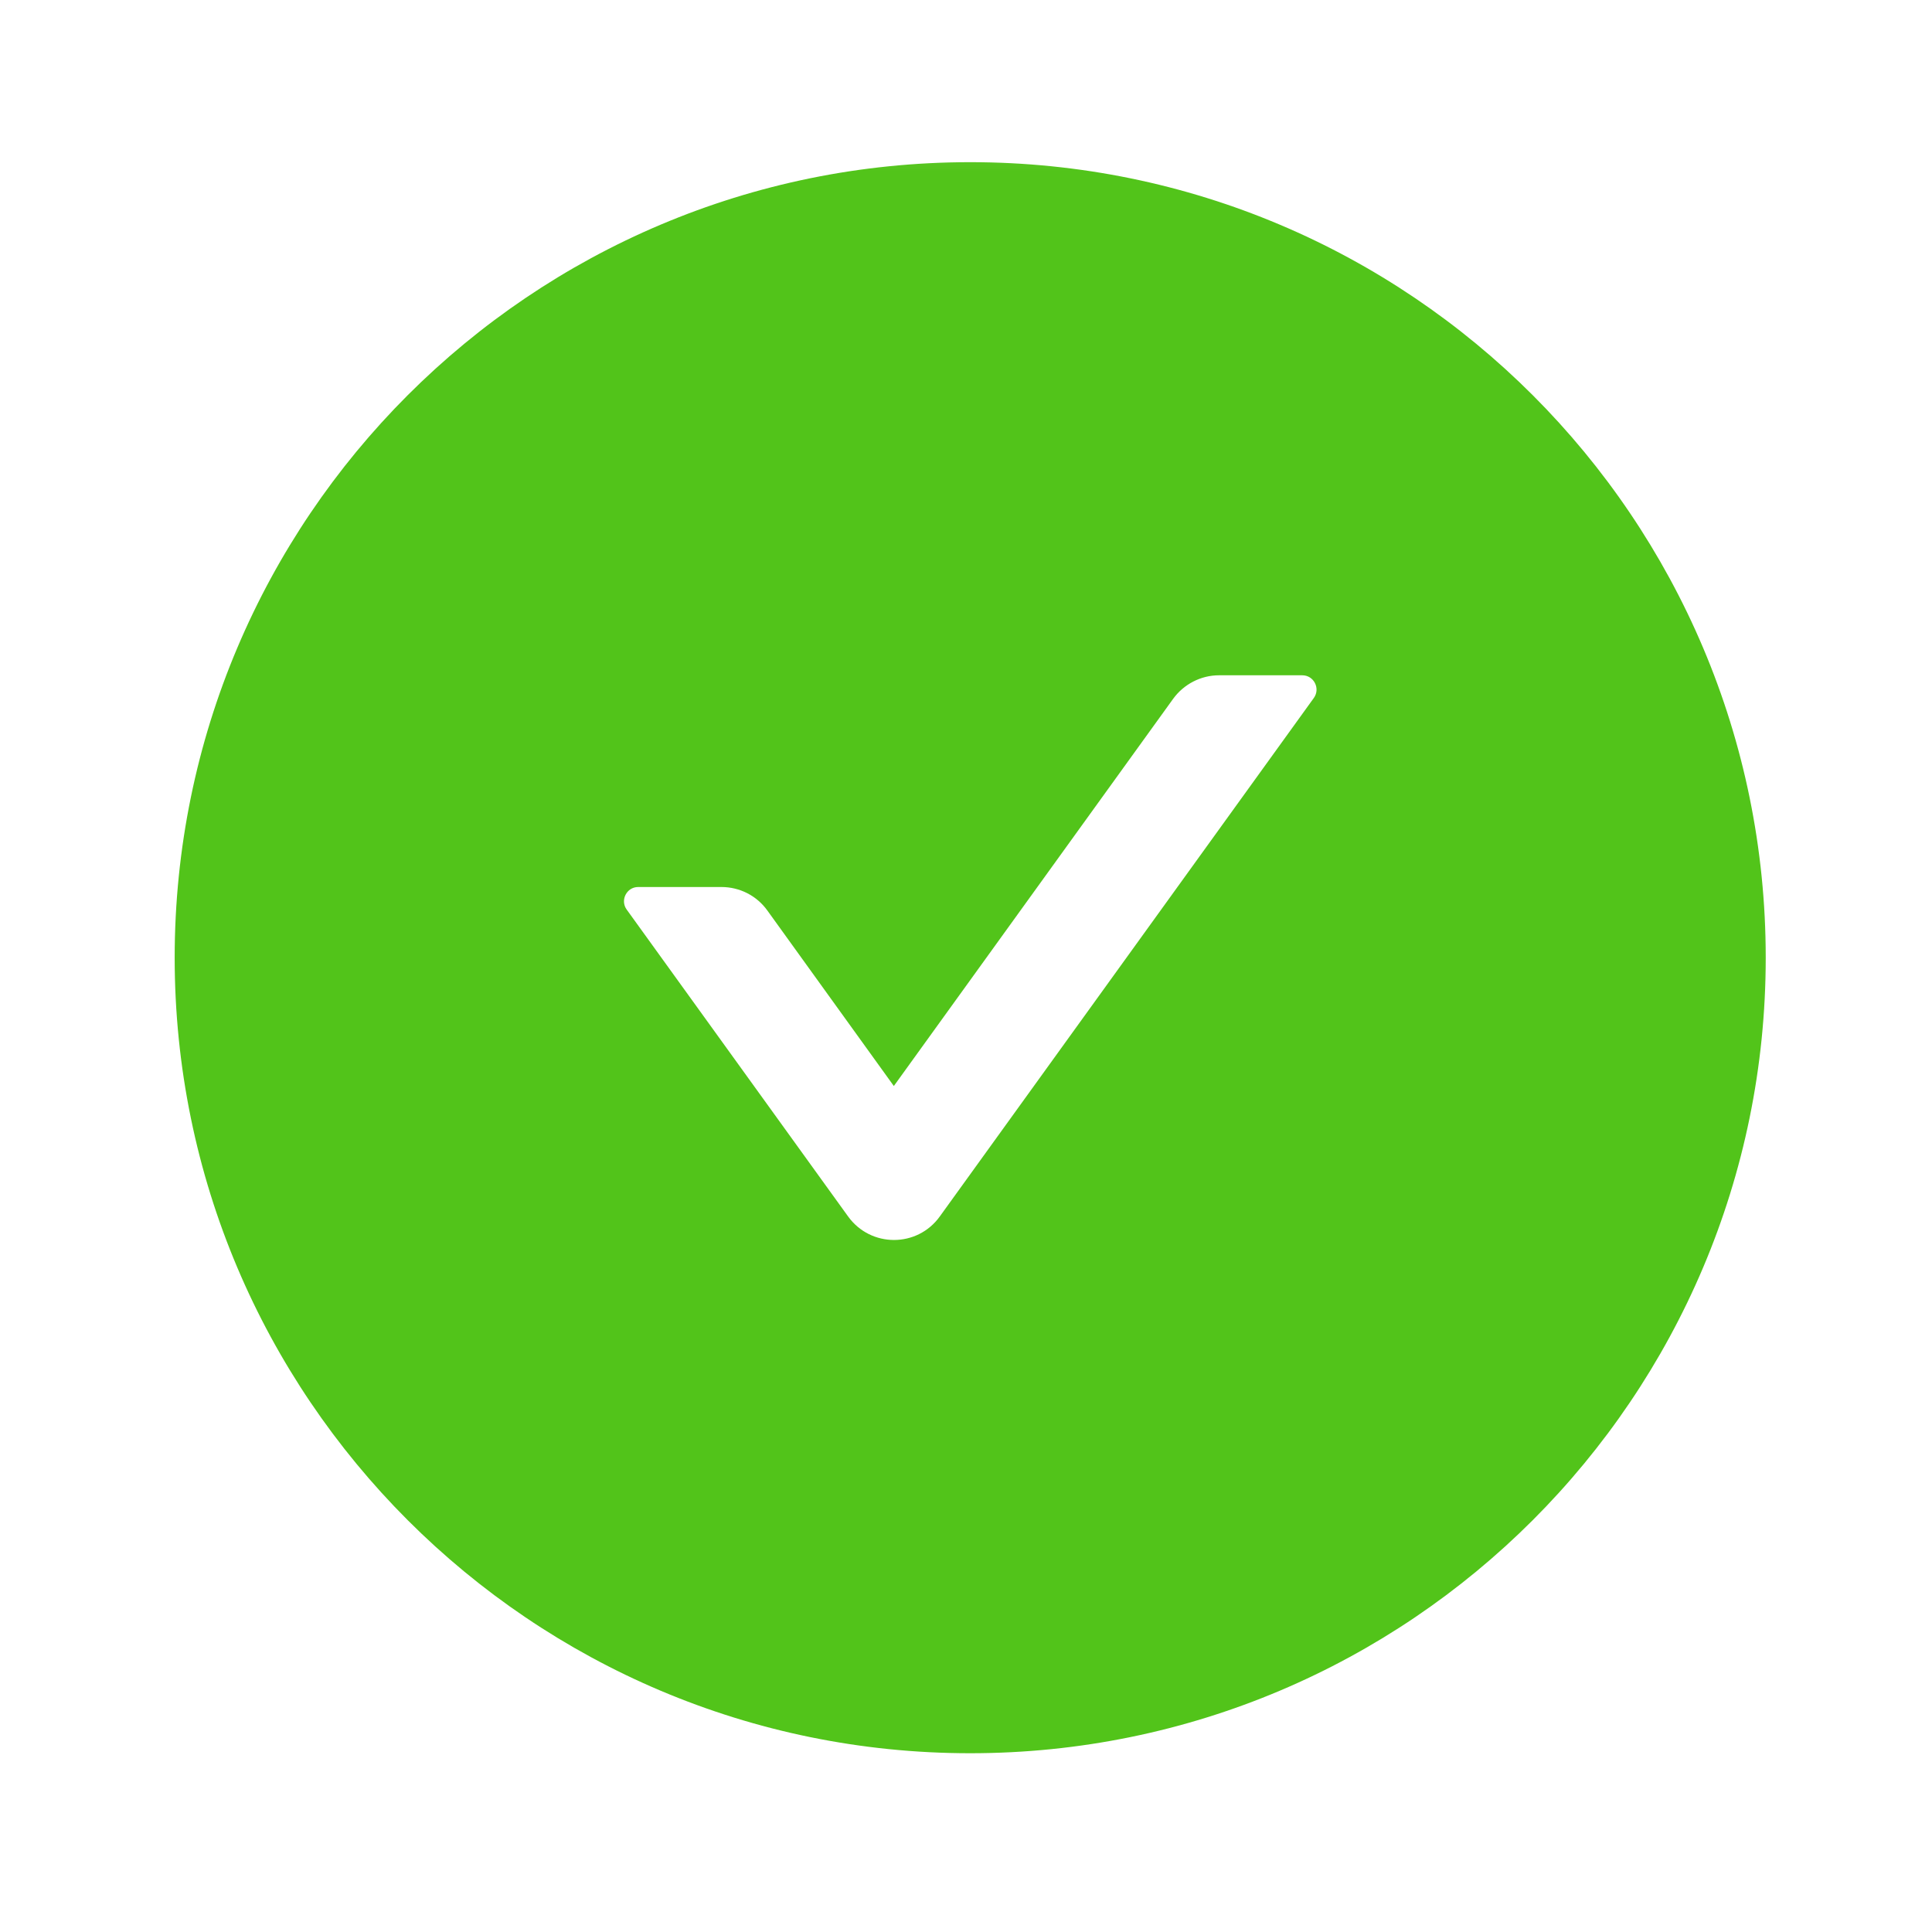 <svg width="17" height="17" viewBox="0 0 17 17" fill="none" xmlns="http://www.w3.org/2000/svg">
<mask id="mask0_331_1046" style="mask-type:alpha" maskUnits="userSpaceOnUse" x="0" y="0" width="17" height="17">
<rect x="0.537" y="0.427" width="16" height="16" fill="#DCDCDC"/>
</mask>
<g mask="url(#mask0_331_1046)">
<path fill-rule="evenodd" clip-rule="evenodd" d="M8.537 1.427C4.672 1.427 1.537 4.561 1.537 8.427C1.537 12.292 4.672 15.427 8.537 15.427C12.403 15.427 15.537 12.292 15.537 8.427C15.537 4.561 12.403 1.427 8.537 1.427ZM11.561 6.141L8.27 10.703C8.072 10.98 7.661 10.98 7.462 10.703L5.514 8.003C5.455 7.921 5.514 7.805 5.615 7.805H6.348C6.508 7.805 6.659 7.881 6.753 8.013L7.865 9.556L10.322 6.15C10.415 6.021 10.566 5.942 10.726 5.942H11.459C11.561 5.942 11.62 6.058 11.561 6.141Z" fill="#52C41A"/>
</g>
</svg>
